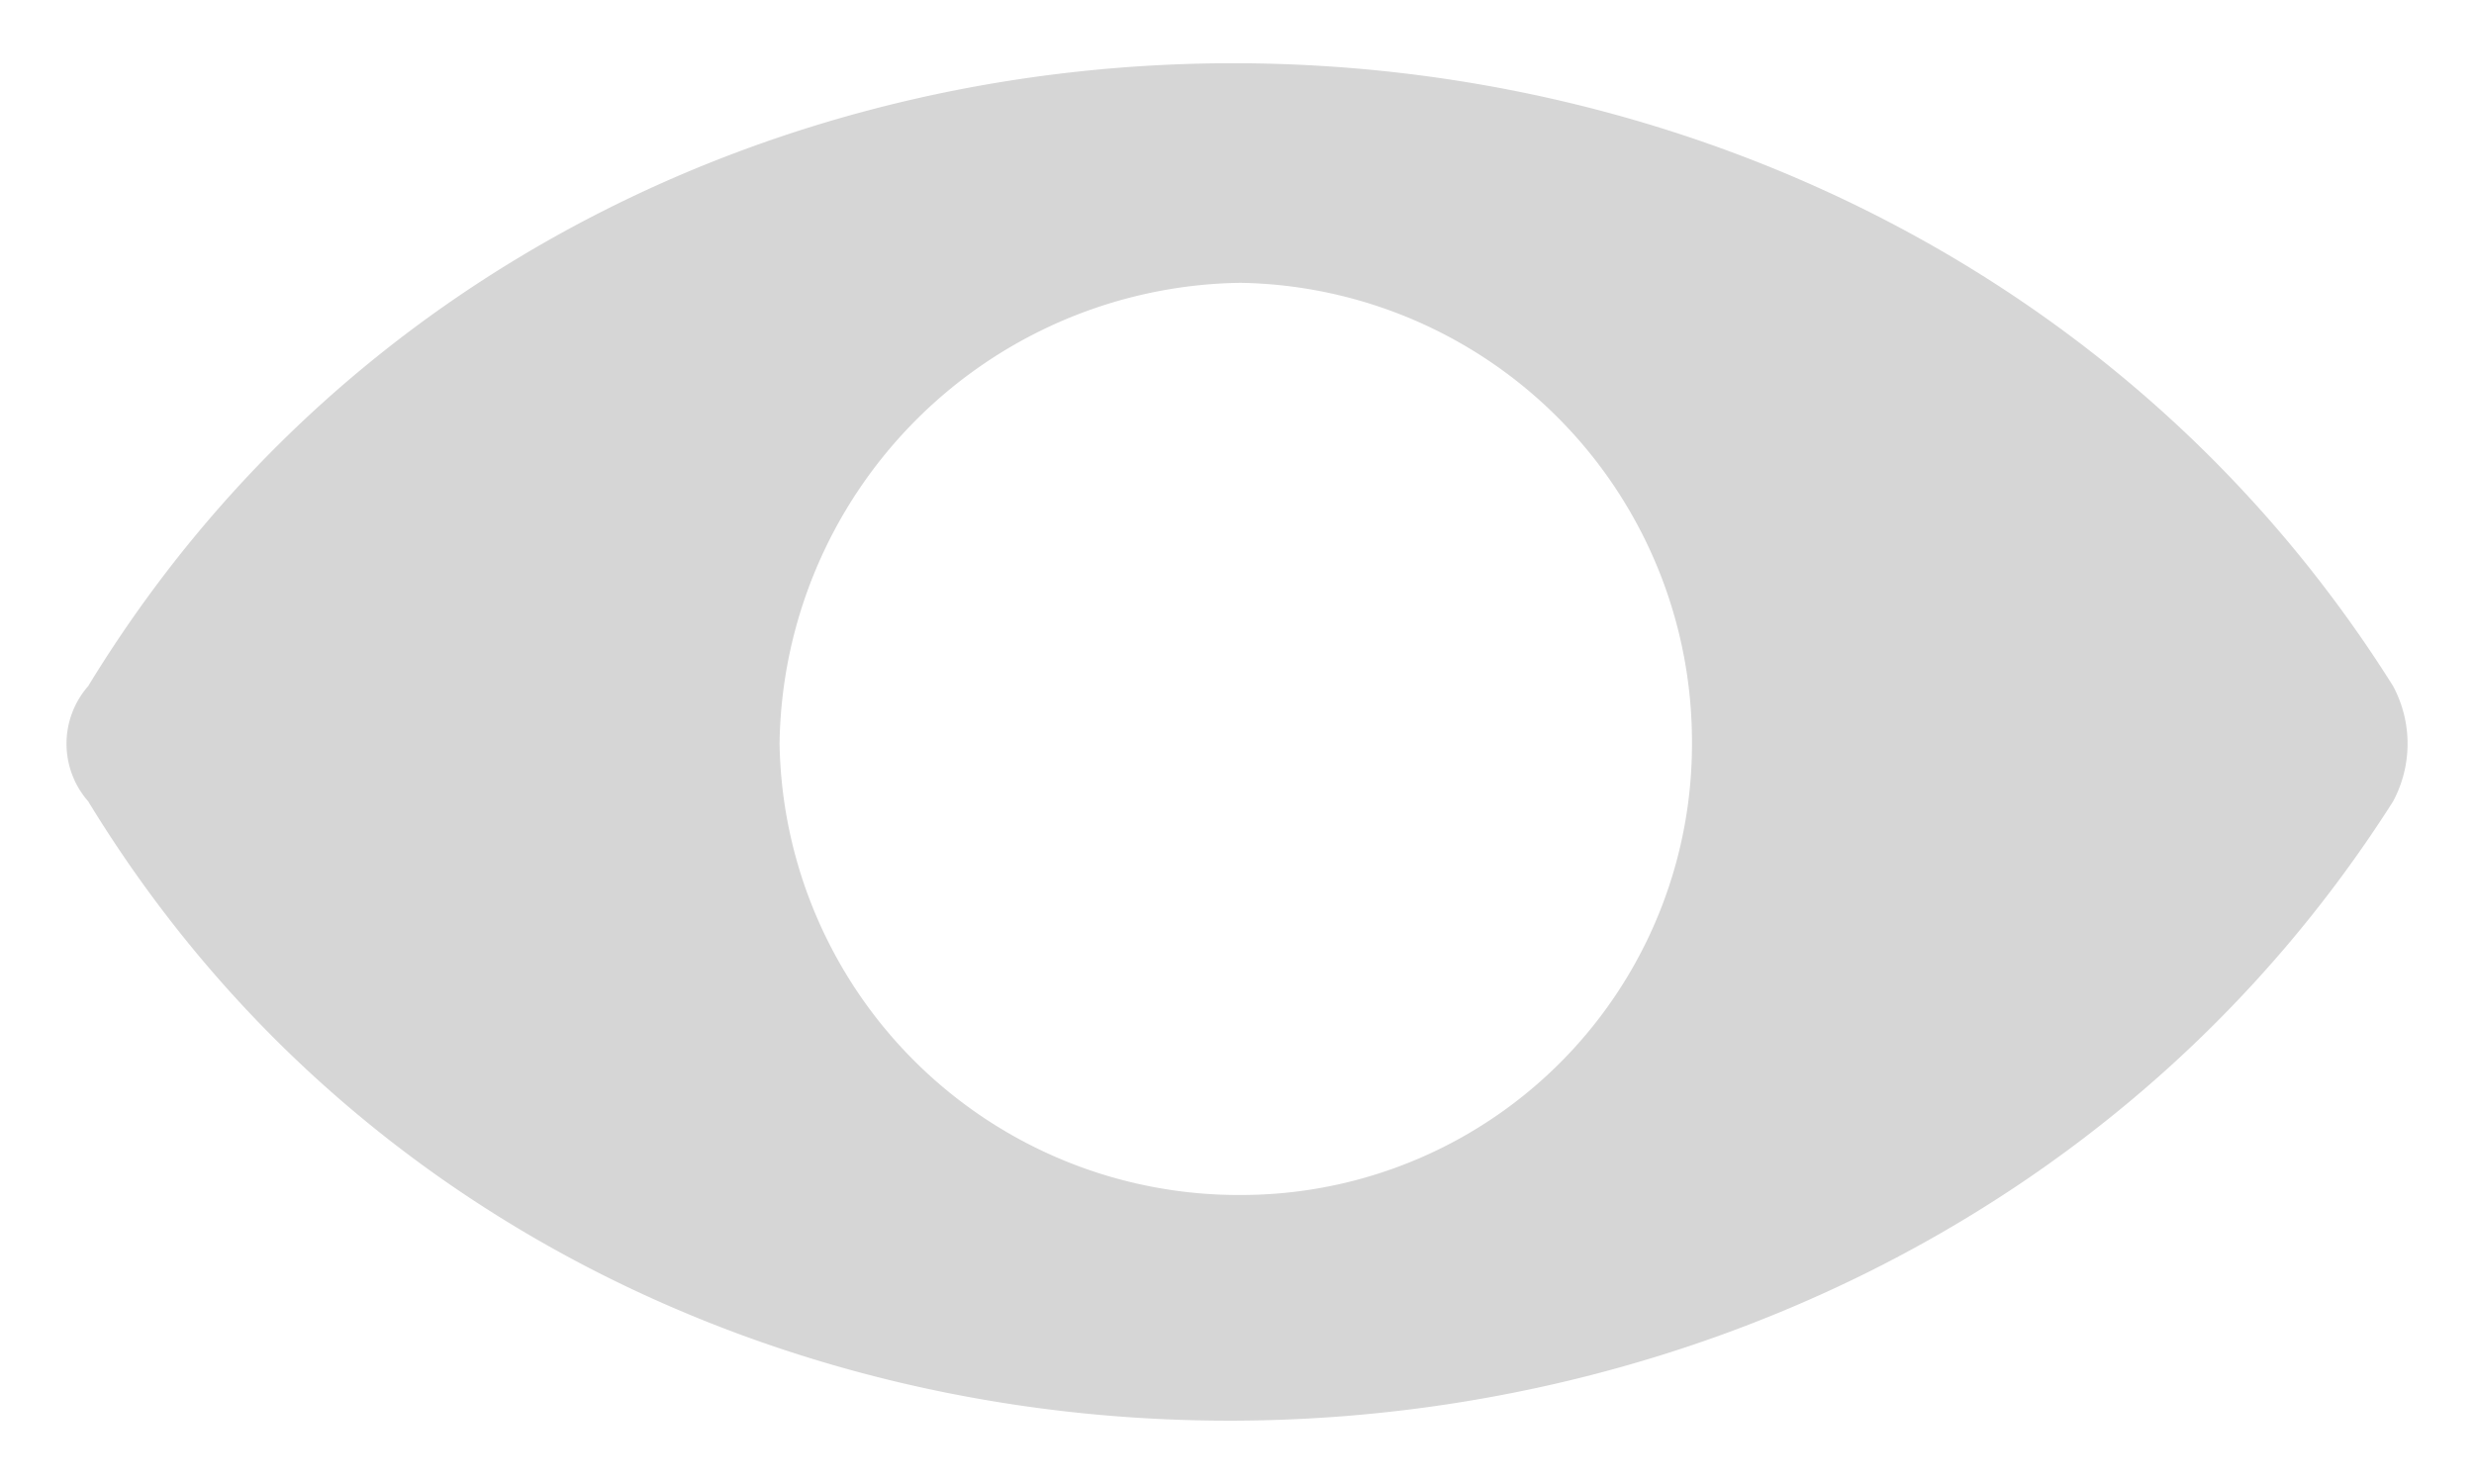 <svg xmlns="http://www.w3.org/2000/svg" xmlns:xlink="http://www.w3.org/1999/xlink" width="20" height="12" viewBox="0 0 20 12">
  <defs>
    <clipPath id="clip-eye">
      <rect width="20" height="12"/>
    </clipPath>
  </defs>
  <g id="eye" clip-path="url(#clip-eye)">
    <rect width="20" height="12" fill="rgba(255,255,255,0)"/>
    <g id="noun_Eye_2452910" transform="translate(0.788 0.387)">
      <g id="Group_5783" data-name="Group 5783" transform="translate(-0.25 0.124)">
        <path id="Path_2474" data-name="Path 2474" d="M-.075,5.161c4.115-6.754,14.44-6.677,18.633,0a.987.987,0,0,1,0,.932c-4.192,6.6-14.518,6.754-18.633,0A.707.707,0,0,1-.075,5.161ZM9.241,1.9A3.712,3.712,0,0,1,12.89,5.627,3.645,3.645,0,0,1,9.241,9.276,3.712,3.712,0,0,1,5.514,5.627,3.778,3.778,0,0,1,9.241,1.9Z" transform="translate(0.25 -0.124)" fill="rgba(51,51,51,0.2)" fill-rule="evenodd"/>
      </g>
    </g>
  </g>
</svg>

